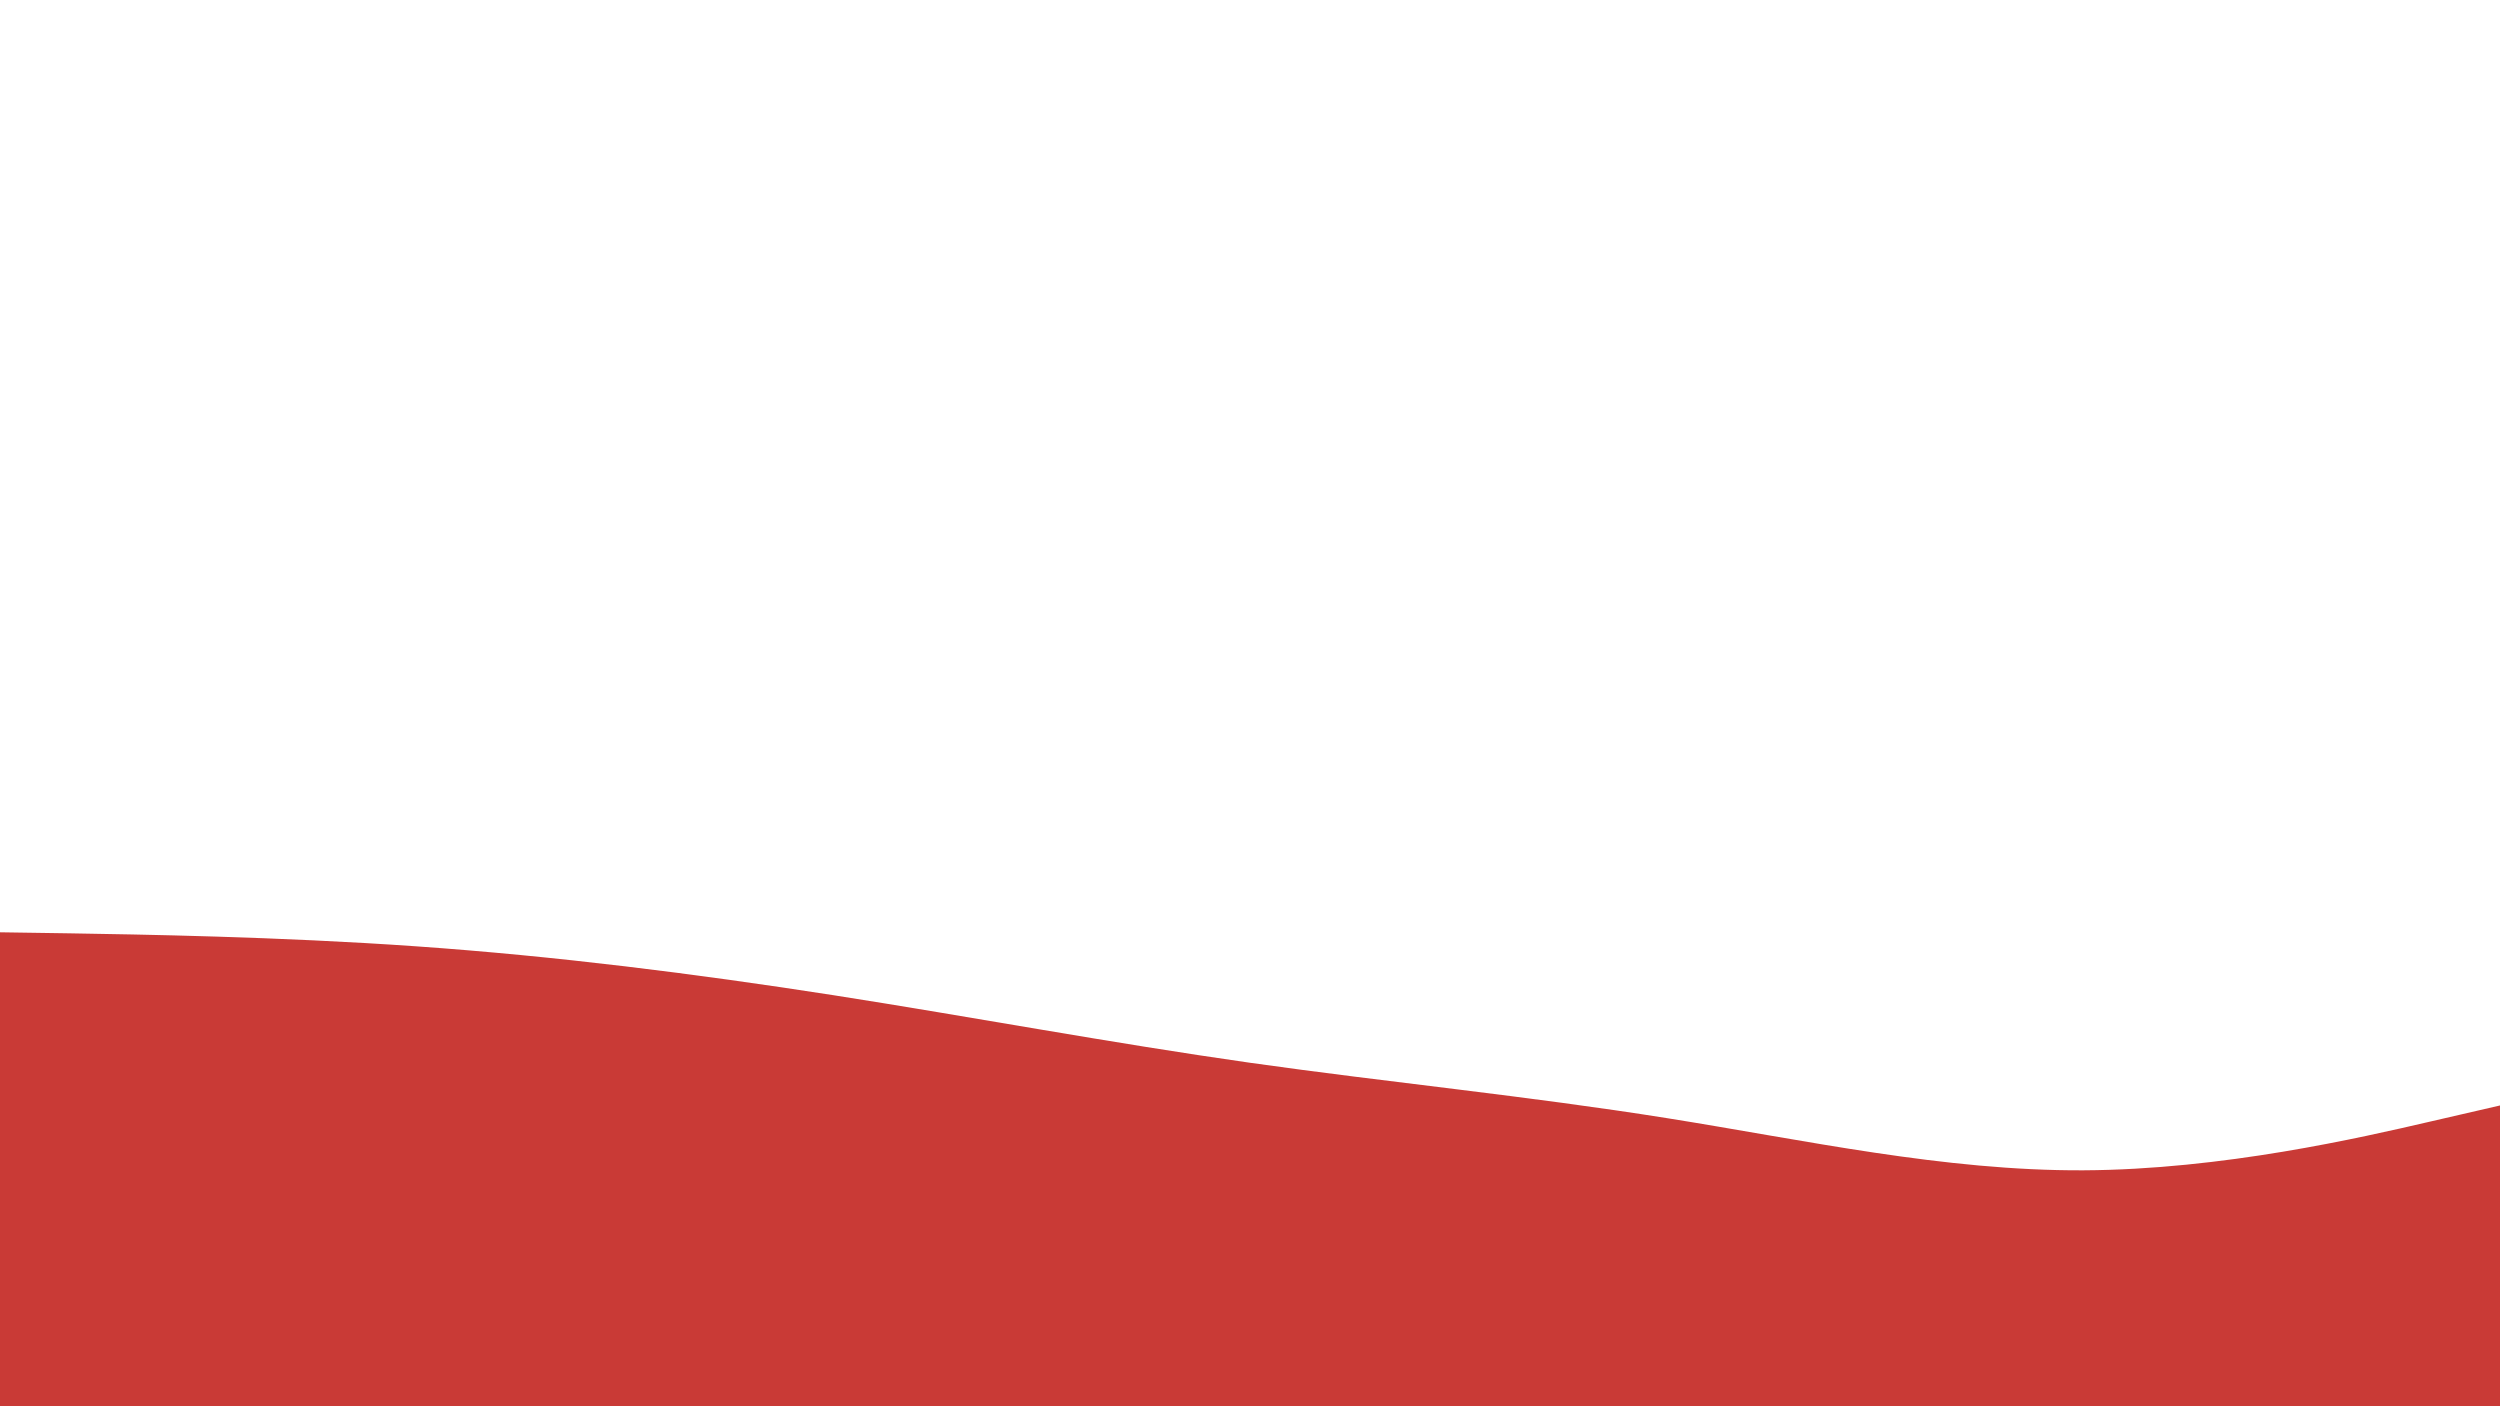 <svg id="visual" viewBox="0 0 1920 1080" width="1920" height="1080" xmlns="http://www.w3.org/2000/svg" xmlns:xlink="http://www.w3.org/1999/xlink" version="1.1"><path d="M0 716L53.3 716.8C106.7 717.7 213.3 719.3 320 726.8C426.7 734.3 533.3 747.7 640 764.3C746.7 781 853.3 801 960 816.2C1066.7 831.3 1173.3 841.7 1280 858.7C1386.7 875.7 1493.3 899.3 1600 898.8C1706.7 898.3 1813.3 873.7 1866.7 861.3L1920 849L1920 1081L1866.7 1081C1813.3 1081 1706.7 1081 1600 1081C1493.3 1081 1386.7 1081 1280 1081C1173.3 1081 1066.7 1081 960 1081C853.3 1081 746.7 1081 640 1081C533.3 1081 426.7 1081 320 1081C213.3 1081 106.7 1081 53.3 1081L0 1081Z" fill="#c93a36" stroke-linecap="round" stroke-linejoin="miter"></path></svg>
